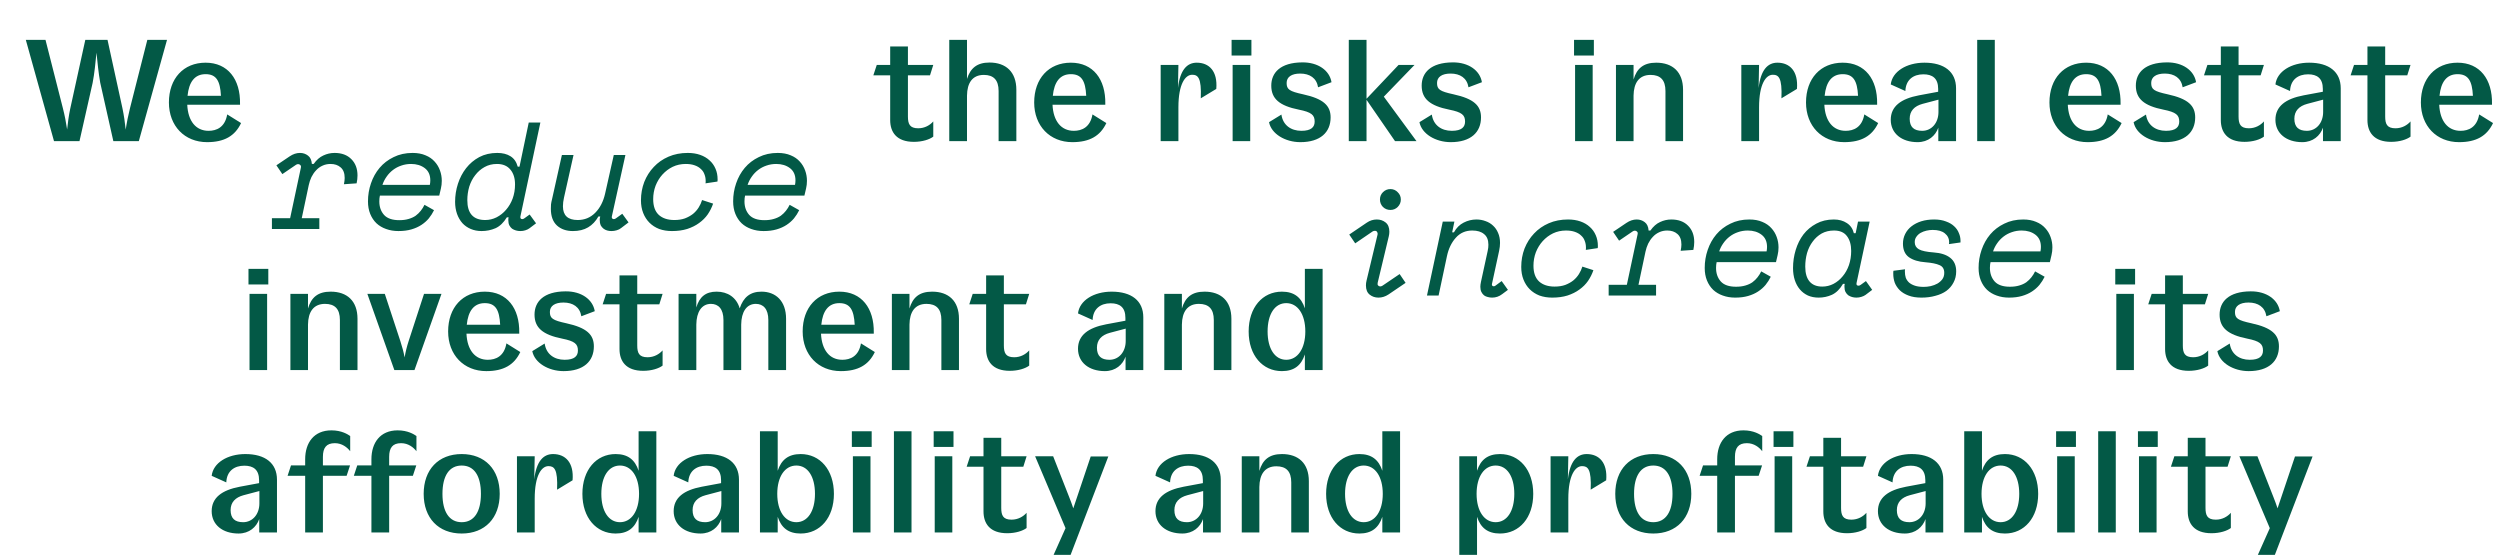 <svg width="939" height="209" viewBox="0 0 939 209" fill="none" xmlns="http://www.w3.org/2000/svg">
<path d="M92.162 170.544C85.442 170.544 80.066 173.848 79.506 178.72L84.994 181.184C85.162 176.928 88.018 174.912 91.77 174.912C95.13 174.912 97.314 176.368 97.314 180.4V181.464L90.09 182.808C83.314 184.096 79.506 186.952 79.506 191.992C79.506 197.088 83.594 200.392 89.586 200.392C93.618 200.392 96.306 197.984 97.37 194.96V200H104.034V180.176C104.034 173.96 99.61 170.544 92.162 170.544ZM91.322 196.136C88.242 196.136 86.618 194.736 86.618 191.6C86.618 188.688 88.354 186.84 91.49 186L97.426 184.432V189.08C97.426 193.168 94.85 196.136 91.322 196.136ZM125.765 166.456C128.453 166.456 130.413 168.024 131.533 169.48V163.768C130.637 163.152 128.341 161.64 124.477 161.64C117.925 161.64 114.621 166.288 114.621 172.504V174.8H109.301L108.013 178.72H114.621V200H121.285V178.72H130.189L131.477 174.8H121.285V171.608C121.285 168.192 122.573 166.456 125.765 166.456ZM150.648 166.456C153.336 166.456 155.296 168.024 156.416 169.48V163.768C155.52 163.152 153.224 161.64 149.36 161.64C142.808 161.64 139.504 166.288 139.504 172.504V174.8H134.184L132.896 178.72H139.504V200H146.168V178.72H155.072L156.36 174.8H146.168V171.608C146.168 168.192 147.456 166.456 150.648 166.456ZM173.411 200.392C182.147 200.392 187.691 194.568 187.691 185.496C187.691 176.368 182.147 170.544 173.411 170.544C164.675 170.544 159.131 176.368 159.131 185.496C159.131 194.568 164.675 200.392 173.411 200.392ZM173.411 196.136C168.763 196.136 166.187 192.272 166.187 185.496C166.187 178.664 168.763 174.856 173.411 174.856C178.059 174.856 180.635 178.664 180.635 185.496C180.635 192.272 178.059 196.136 173.411 196.136ZM207.722 170.544C204.138 170.544 201.45 173.176 200.666 180.064L200.834 171.384H194.17V200H200.834V187.288C200.834 178.44 203.466 175.08 205.986 175.08C208.114 175.08 209.57 176.088 209.234 183.928L215.058 180.4C215.618 173.736 212.37 170.544 207.722 170.544ZM239.859 161.976V176.816C238.515 172.728 235.883 170.544 231.235 170.544C223.955 170.544 218.747 176.48 218.747 185.496C218.747 194.456 223.955 200.392 231.235 200.392C235.883 200.392 238.515 198.208 239.859 194.12V200H246.523V161.976H239.859ZM232.859 196.136C228.603 196.136 225.859 191.992 225.859 185.496C225.859 178.944 228.603 174.856 232.859 174.856C237.115 174.856 240.027 178.944 240.027 185.496C240.027 191.992 237.115 196.136 232.859 196.136ZM265.685 170.544C258.965 170.544 253.589 173.848 253.029 178.72L258.517 181.184C258.685 176.928 261.541 174.912 265.293 174.912C268.653 174.912 270.837 176.368 270.837 180.4V181.464L263.613 182.808C256.837 184.096 253.029 186.952 253.029 191.992C253.029 197.088 257.117 200.392 263.109 200.392C267.141 200.392 269.829 197.984 270.893 194.96V200H277.557V180.176C277.557 173.96 273.133 170.544 265.685 170.544ZM264.845 196.136C261.765 196.136 260.141 194.736 260.141 191.6C260.141 188.688 261.877 186.84 265.013 186L270.949 184.432V189.08C270.949 193.168 268.373 196.136 264.845 196.136ZM300.731 170.544C296.083 170.544 293.451 172.728 292.107 176.816V161.976H285.443V200H292.107V194.12C293.451 198.208 296.083 200.392 300.731 200.392C308.011 200.392 313.219 194.456 313.219 185.496C313.219 176.48 308.011 170.544 300.731 170.544ZM299.107 196.136C294.851 196.136 291.939 191.992 291.939 185.496C291.939 178.944 294.851 174.856 299.107 174.856C303.363 174.856 306.107 178.944 306.107 185.496C306.107 191.992 303.363 196.136 299.107 196.136ZM319.954 167.856H327.402V161.976H319.954V167.856ZM320.346 200H326.954V171.384H320.346V200ZM335.757 200H342.365V161.976H335.757V200ZM350.688 167.856H358.136V161.976H350.688V167.856ZM351.08 200H357.688V171.384H351.08V200ZM379.932 195.184C376.74 195.184 376.068 193.56 376.068 190.76V175.304H384.356L385.588 171.384H376.068V164.44H369.404V171.384H364.364L363.076 175.304H369.404V192.104C369.404 196.584 371.756 200.28 378.308 200.28C381.5 200.28 384.188 199.384 385.588 198.32V192.608C384.356 194.008 382.396 195.184 379.932 195.184ZM409.68 171.44L403.128 190.928C402.68 189.584 402.176 188.184 401.616 186.784L395.568 171.384H388.792L400.216 198.376L395.736 208.4H402.12L416.288 171.44H409.68ZM446.646 170.544C439.926 170.544 434.55 173.848 433.99 178.72L439.478 181.184C439.646 176.928 442.502 174.912 446.254 174.912C449.614 174.912 451.798 176.368 451.798 180.4V181.464L444.574 182.808C437.798 184.096 433.99 186.952 433.99 191.992C433.99 197.088 438.078 200.392 444.07 200.392C448.102 200.392 450.79 197.984 451.854 194.96V200H458.518V180.176C458.518 173.96 454.094 170.544 446.646 170.544ZM445.806 196.136C442.726 196.136 441.102 194.736 441.102 191.6C441.102 188.688 442.838 186.84 445.974 186L451.91 184.432V189.08C451.91 193.168 449.334 196.136 445.806 196.136ZM481.524 170.544C476.764 170.544 474.244 172.672 473.012 176.872V171.384H466.404V200H473.012V182.92C473.068 178.16 475.084 175.136 479.396 175.136C483.092 175.136 484.996 177.04 484.996 181.184V200H491.604V180.736C491.604 174.016 487.684 170.544 481.524 170.544ZM519.202 161.976V176.816C517.858 172.728 515.226 170.544 510.578 170.544C503.298 170.544 498.09 176.48 498.09 185.496C498.09 194.456 503.298 200.392 510.578 200.392C515.226 200.392 517.858 198.208 519.202 194.12V200H525.866V161.976H519.202ZM512.202 196.136C507.946 196.136 505.202 191.992 505.202 185.496C505.202 178.944 507.946 174.856 512.202 174.856C516.458 174.856 519.37 178.944 519.37 185.496C519.37 191.992 516.458 196.136 512.202 196.136ZM563.397 170.544C558.749 170.544 556.117 172.728 554.773 176.816V171.384H548.109V208.4H554.773V194.12C556.117 198.208 558.749 200.392 563.397 200.392C570.677 200.392 575.885 194.456 575.885 185.496C575.885 176.48 570.677 170.544 563.397 170.544ZM561.773 196.136C557.517 196.136 554.605 191.992 554.605 185.496C554.605 178.944 557.517 174.856 561.773 174.856C566.029 174.856 568.773 178.944 568.773 185.496C568.773 191.992 566.029 196.136 561.773 196.136ZM595.949 170.544C592.365 170.544 589.677 173.176 588.893 180.064L589.061 171.384H582.397V200H589.061V187.288C589.061 178.44 591.693 175.08 594.213 175.08C596.341 175.08 597.797 176.088 597.461 183.928L603.285 180.4C603.845 173.736 600.597 170.544 595.949 170.544ZM620.973 200.392C629.709 200.392 635.253 194.568 635.253 185.496C635.253 176.368 629.709 170.544 620.973 170.544C612.237 170.544 606.693 176.368 606.693 185.496C606.693 194.568 612.237 200.392 620.973 200.392ZM620.973 196.136C616.325 196.136 613.749 192.272 613.749 185.496C613.749 178.664 616.325 174.856 620.973 174.856C625.621 174.856 628.197 178.664 628.197 185.496C628.197 192.272 625.621 196.136 620.973 196.136ZM644.981 172.504V174.8H639.661L638.373 178.72H644.981V200H651.645V178.72H660.549L661.837 174.8H651.645V171.608C651.645 168.192 652.933 166.456 656.125 166.456C658.813 166.456 660.773 168.024 661.893 169.48V163.768C660.997 163.152 658.701 161.64 654.837 161.64C648.285 161.64 644.981 166.288 644.981 172.504ZM666.149 161.976V167.856H673.597V161.976H666.149ZM666.541 200H673.149V171.384H666.541V200ZM695.369 195.184C692.177 195.184 691.505 193.56 691.505 190.76V175.304H699.793L701.025 171.384H691.505V164.44H684.841V171.384H679.801L678.513 175.304H684.841V192.104C684.841 196.584 687.193 200.28 693.745 200.28C696.937 200.28 699.625 199.384 701.025 198.32V192.608C699.793 194.008 697.833 195.184 695.369 195.184ZM718.005 170.544C711.285 170.544 705.909 173.848 705.349 178.72L710.837 181.184C711.005 176.928 713.861 174.912 717.613 174.912C720.973 174.912 723.157 176.368 723.157 180.4V181.464L715.933 182.808C709.157 184.096 705.349 186.952 705.349 191.992C705.349 197.088 709.437 200.392 715.429 200.392C719.461 200.392 722.149 197.984 723.213 194.96V200H729.877V180.176C729.877 173.96 725.453 170.544 718.005 170.544ZM717.165 196.136C714.085 196.136 712.461 194.736 712.461 191.6C712.461 188.688 714.197 186.84 717.333 186L723.269 184.432V189.08C723.269 193.168 720.693 196.136 717.165 196.136ZM753.052 170.544C748.404 170.544 745.772 172.728 744.428 176.816V161.976H737.764V200H744.428V194.12C745.772 198.208 748.404 200.392 753.052 200.392C760.332 200.392 765.54 194.456 765.54 185.496C765.54 176.48 760.332 170.544 753.052 170.544ZM751.428 196.136C747.172 196.136 744.26 191.992 744.26 185.496C744.26 178.944 747.172 174.856 751.428 174.856C755.684 174.856 758.428 178.944 758.428 185.496C758.428 191.992 755.684 196.136 751.428 196.136ZM772.274 167.856H779.722V161.976H772.274V167.856ZM772.666 200H779.274V171.384H772.666V200ZM788.078 200H794.686V161.976H788.078V200ZM803.009 167.856H810.457V161.976H803.009V167.856ZM803.401 200H810.009V171.384H803.401V200ZM832.252 195.184C829.06 195.184 828.388 193.56 828.388 190.76V175.304H836.676L837.908 171.384H828.388V164.44H821.724V171.384H816.684L815.396 175.304H821.724V192.104C821.724 196.584 824.076 200.28 830.628 200.28C833.82 200.28 836.508 199.384 837.908 198.32V192.608C836.676 194.008 834.716 195.184 832.252 195.184ZM862 171.44L855.448 190.928C855 189.584 854.496 188.184 853.936 186.784L847.888 171.384H841.112L852.536 198.376L848.056 208.4H854.44L868.608 171.44H862Z" fill="#035946"/>
<path d="M794.493 106.856H801.941V100.976H794.493V106.856ZM794.885 139H801.493V110.384H794.885V139ZM823.736 134.184C820.544 134.184 819.872 132.56 819.872 129.76V114.304H828.16L829.392 110.384H819.872V103.44H813.208V110.384H808.168L806.88 114.304H813.208V131.104C813.208 135.584 815.56 139.28 822.112 139.28C825.304 139.28 827.992 138.384 829.392 137.32V131.608C828.16 133.008 826.2 134.184 823.736 134.184ZM845.61 121.416C840.458 120.296 839.45 119.568 839.45 117.16C839.45 114.92 841.298 113.632 844.546 113.632C848.13 113.632 850.706 115.312 851.266 118.784L856.306 116.88C855.578 112.456 851.266 109.376 845.33 109.432C837.042 109.488 833.682 113.352 833.682 118.168C833.682 123.096 836.762 125.728 844.042 127.184C848.802 128.136 849.978 129.2 849.978 131.664C849.978 133.68 848.746 135.136 844.994 135.136C841.074 135.136 838.05 133.008 837.49 129.032L832.842 131.888C833.682 136.256 838.89 139.392 844.602 139.392C852.106 139.392 855.97 135.696 855.97 130.096C855.97 125.672 853.282 123.096 845.61 121.416Z" fill="#035946"/>
<path d="M518.312 74.936C518.312 73.853 518.685 72.939 519.432 72.192C520.216 71.408 521.149 71.016 522.232 71.016C523.314 71.016 524.229 71.408 524.976 72.192C525.76 72.939 526.152 73.853 526.152 74.936C526.152 76.019 525.76 76.952 524.976 77.736C524.229 78.483 523.314 78.856 522.232 78.856C521.149 78.856 520.216 78.483 519.432 77.736C518.685 76.952 518.312 76.019 518.312 74.936ZM517.416 88.096C517.49 87.723 517.434 87.405 517.248 87.144C517.098 86.845 516.818 86.696 516.408 86.696C516.109 86.696 515.829 86.771 515.568 86.92L509.016 91.4L506.776 88.096L513.384 83.616C514.541 82.832 515.792 82.44 517.136 82.44C518.405 82.44 519.506 82.813 520.44 83.56C521.373 84.307 521.84 85.464 521.84 87.032C521.84 87.629 521.765 88.227 521.616 88.824L517.472 106.128C517.36 106.576 517.397 106.931 517.584 107.192C517.808 107.453 518.088 107.584 518.424 107.584C518.685 107.584 518.965 107.491 519.264 107.304L525.704 102.936L527.944 106.24L521.504 110.608C520.309 111.392 519.058 111.784 517.752 111.784C516.482 111.784 515.381 111.411 514.448 110.664C513.514 109.917 513.048 108.76 513.048 107.192C513.048 106.595 513.122 105.997 513.272 105.4L517.416 88.096ZM558.761 94.312C558.873 93.789 558.947 93.36 558.985 93.024C559.022 92.651 559.041 92.277 559.041 91.904C559.041 90.112 558.499 88.787 557.417 87.928C556.371 87.032 554.897 86.584 552.993 86.584C550.454 86.584 548.382 87.499 546.777 89.328C545.171 91.12 544.07 93.416 543.473 96.216L540.337 111H535.969L541.905 83.224H546.273L545.433 87.256H546.105C547.038 85.576 548.251 84.363 549.745 83.616C551.275 82.832 552.881 82.44 554.561 82.44C555.755 82.44 556.894 82.645 557.977 83.056C559.059 83.429 559.993 83.989 560.777 84.736C561.598 85.483 562.233 86.397 562.681 87.48C563.166 88.563 563.409 89.813 563.409 91.232C563.409 92.165 563.297 93.155 563.073 94.2L560.385 106.632C560.31 106.931 560.347 107.155 560.497 107.304C560.646 107.453 560.833 107.528 561.057 107.528C561.281 107.528 561.486 107.453 561.673 107.304L564.025 105.568L566.377 108.872L564.193 110.496C563.073 111.355 561.822 111.784 560.441 111.784C559.881 111.784 559.339 111.709 558.817 111.56C558.294 111.448 557.827 111.243 557.417 110.944C557.006 110.608 556.67 110.179 556.409 109.656C556.147 109.133 556.017 108.48 556.017 107.696C556.017 107.211 556.091 106.613 556.241 105.904L558.761 94.312ZM598.482 101.48C597.997 102.899 597.325 104.243 596.466 105.512C595.607 106.744 594.525 107.827 593.218 108.76C591.949 109.693 590.455 110.44 588.738 111C587.058 111.523 585.154 111.784 583.026 111.784C581.271 111.784 579.666 111.523 578.21 111C576.791 110.44 575.578 109.656 574.57 108.648C573.562 107.64 572.778 106.427 572.218 105.008C571.658 103.589 571.378 102.003 571.378 100.248C571.378 97.821 571.789 95.525 572.61 93.36C573.469 91.195 574.663 89.309 576.194 87.704C577.725 86.061 579.573 84.773 581.738 83.84C583.903 82.907 586.311 82.44 588.962 82.44C590.679 82.44 592.229 82.683 593.61 83.168C594.991 83.653 596.167 84.344 597.138 85.24C598.109 86.099 598.855 87.144 599.378 88.376C599.901 89.571 600.162 90.896 600.162 92.352C600.162 92.427 600.162 92.52 600.162 92.632C600.162 92.707 600.143 92.893 600.106 93.192L595.626 93.864C595.663 93.64 595.682 93.472 595.682 93.36C595.682 93.248 595.682 93.117 595.682 92.968C595.682 92.072 595.533 91.251 595.234 90.504C594.973 89.72 594.525 89.048 593.89 88.488C593.293 87.891 592.509 87.424 591.538 87.088C590.605 86.752 589.485 86.584 588.178 86.584C586.423 86.584 584.799 86.939 583.306 87.648C581.85 88.357 580.562 89.328 579.442 90.56C578.359 91.755 577.501 93.155 576.866 94.76C576.269 96.365 575.97 98.045 575.97 99.8C575.97 102.451 576.679 104.429 578.098 105.736C579.517 107.005 581.458 107.64 583.922 107.64C585.415 107.64 586.741 107.435 587.898 107.024C589.055 106.576 590.063 106.016 590.922 105.344C591.781 104.635 592.49 103.832 593.05 102.936C593.61 102.04 594.039 101.107 594.338 100.136L598.482 101.48ZM615.075 88.04C615.187 87.592 615.131 87.256 614.907 87.032C614.683 86.771 614.403 86.64 614.067 86.64C613.768 86.64 613.488 86.733 613.227 86.92L608.131 90.392L605.891 87.088L610.875 83.728C612.144 82.869 613.432 82.44 614.739 82.44C615.896 82.44 616.904 82.776 617.763 83.448C618.622 84.083 619.107 85.128 619.219 86.584H619.891C620.974 85.053 622.187 83.989 623.531 83.392C624.875 82.757 626.275 82.44 627.731 82.44C630.419 82.44 632.528 83.224 634.059 84.792C635.59 86.323 636.355 88.357 636.355 90.896C636.355 91.867 636.243 92.856 636.019 93.864L631.259 94.2C631.446 93.267 631.539 92.483 631.539 91.848C631.539 90.056 631.035 88.731 630.027 87.872C629.056 87.013 627.787 86.584 626.219 86.584C625.099 86.584 624.072 86.808 623.139 87.256C622.243 87.667 621.459 88.245 620.787 88.992C620.115 89.701 619.536 90.541 619.051 91.512C618.603 92.483 618.267 93.491 618.043 94.536L615.411 106.968H622.019V111H604.211V106.968H611.043L615.075 88.04ZM644.772 98.456C644.697 98.755 644.641 99.091 644.604 99.464C644.567 99.837 644.548 100.229 644.548 100.64C644.548 102.693 645.145 104.392 646.34 105.736C647.535 107.043 649.439 107.696 652.052 107.696C653.359 107.696 654.516 107.547 655.524 107.248C656.569 106.949 657.465 106.539 658.212 106.016C658.959 105.456 659.593 104.84 660.116 104.168C660.676 103.459 661.143 102.712 661.516 101.928L665.1 103.944C664.577 105.027 663.924 106.053 663.14 107.024C662.356 107.957 661.423 108.779 660.34 109.488C659.257 110.197 658.007 110.757 656.588 111.168C655.169 111.579 653.545 111.784 651.716 111.784C650.036 111.784 648.487 111.523 647.068 111C645.687 110.515 644.492 109.805 643.484 108.872C642.476 107.901 641.692 106.725 641.132 105.344C640.572 103.963 640.292 102.395 640.292 100.64C640.292 98.288 640.665 96.029 641.412 93.864C642.159 91.661 643.241 89.72 644.66 88.04C646.079 86.36 647.833 85.016 649.924 84.008C652.015 82.963 654.385 82.44 657.036 82.44C658.903 82.44 660.527 82.739 661.908 83.336C663.289 83.896 664.428 84.68 665.324 85.688C666.22 86.659 666.892 87.779 667.34 89.048C667.788 90.28 668.012 91.568 668.012 92.912C668.012 93.92 667.9 94.891 667.676 95.824L667.06 98.456H644.772ZM656.476 86.584C655.169 86.584 653.937 86.789 652.78 87.2C651.66 87.573 650.633 88.115 649.7 88.824C648.767 89.533 647.964 90.373 647.292 91.344C646.62 92.277 646.097 93.304 645.724 94.424H663.532C663.644 93.827 663.7 93.267 663.7 92.744C663.7 90.728 663.009 89.197 661.628 88.152C660.247 87.107 658.529 86.584 656.476 86.584ZM692.221 106.632C691.064 108.611 689.682 109.973 688.077 110.72C686.509 111.429 684.848 111.784 683.093 111.784C681.6 111.784 680.256 111.523 679.061 111C677.866 110.44 676.858 109.675 676.037 108.704C675.216 107.733 674.581 106.576 674.133 105.232C673.685 103.851 673.461 102.339 673.461 100.696C673.461 98.344 673.797 96.067 674.469 93.864C675.141 91.661 676.112 89.72 677.381 88.04C678.688 86.36 680.293 85.016 682.197 84.008C684.101 82.963 686.304 82.44 688.805 82.44C690.709 82.44 692.333 82.888 693.677 83.784C695.021 84.643 695.898 85.912 696.309 87.592H696.981L697.877 83.224H702.245L697.317 106.296C697.242 106.632 697.28 106.893 697.429 107.08C697.578 107.229 697.784 107.304 698.045 107.304C698.306 107.304 698.568 107.211 698.829 107.024L700.845 105.568L703.197 108.872L700.677 110.776C700.266 111.075 699.744 111.317 699.109 111.504C698.512 111.691 697.896 111.784 697.261 111.784C696.701 111.784 696.16 111.709 695.637 111.56C695.114 111.411 694.629 111.187 694.181 110.888C693.77 110.552 693.434 110.141 693.173 109.656C692.912 109.133 692.781 108.499 692.781 107.752C692.781 107.565 692.781 107.379 692.781 107.192C692.818 107.005 692.856 106.819 692.893 106.632H692.221ZM684.437 107.64C685.93 107.64 687.33 107.304 688.637 106.632C689.981 105.923 691.138 104.971 692.109 103.776C693.117 102.581 693.901 101.181 694.461 99.576C695.021 97.933 695.301 96.16 695.301 94.256C695.301 91.941 694.778 90.093 693.733 88.712C692.688 87.293 691.064 86.584 688.861 86.584C687.106 86.584 685.557 86.957 684.213 87.704C682.906 88.451 681.786 89.459 680.853 90.728C679.92 91.96 679.21 93.397 678.725 95.04C678.277 96.683 678.053 98.381 678.053 100.136C678.053 102.6 678.594 104.467 679.677 105.736C680.76 107.005 682.346 107.64 684.437 107.64ZM725.894 86.36C725.147 86.36 724.363 86.453 723.542 86.64C722.758 86.827 722.03 87.107 721.358 87.48C720.723 87.853 720.201 88.339 719.79 88.936C719.379 89.496 719.174 90.168 719.174 90.952C719.174 92.147 719.697 93.043 720.742 93.64C721.825 94.237 723.673 94.629 726.286 94.816C728.974 95.003 731.046 95.675 732.502 96.832C733.995 97.989 734.742 99.688 734.742 101.928C734.742 103.496 734.406 104.896 733.734 106.128C733.099 107.36 732.203 108.405 731.046 109.264C729.889 110.085 728.507 110.701 726.902 111.112C725.334 111.56 723.598 111.784 721.694 111.784C719.79 111.784 718.166 111.523 716.822 111C715.515 110.515 714.433 109.861 713.574 109.04C712.715 108.181 712.081 107.229 711.67 106.184C711.297 105.101 711.11 104 711.11 102.88C711.11 102.693 711.11 102.507 711.11 102.32C711.11 102.096 711.129 101.891 711.166 101.704L715.534 101.144C715.497 101.443 715.478 101.629 715.478 101.704C715.478 101.779 715.478 101.891 715.478 102.04C715.478 102.861 715.59 103.627 715.814 104.336C716.075 105.008 716.486 105.605 717.046 106.128C717.606 106.613 718.334 107.005 719.23 107.304C720.126 107.603 721.227 107.752 722.534 107.752C723.393 107.752 724.27 107.659 725.166 107.472C726.099 107.248 726.939 106.931 727.686 106.52C728.433 106.072 729.049 105.531 729.534 104.896C730.019 104.224 730.262 103.421 730.262 102.488C730.262 101.032 729.665 100.061 728.47 99.576C727.313 99.053 725.577 98.699 723.262 98.512C720.611 98.325 718.521 97.691 716.99 96.608C715.497 95.525 714.75 93.827 714.75 91.512C714.75 90.205 715.03 88.992 715.59 87.872C716.15 86.752 716.934 85.8 717.942 85.016C718.987 84.195 720.219 83.56 721.638 83.112C723.094 82.664 724.699 82.44 726.454 82.44C728.171 82.44 729.646 82.683 730.878 83.168C732.147 83.616 733.174 84.213 733.958 84.96C734.779 85.707 735.377 86.565 735.75 87.536C736.161 88.469 736.366 89.44 736.366 90.448V91.064L732.054 91.68V91.456C732.054 91.381 732.054 91.325 732.054 91.288C732.091 91.213 732.11 91.139 732.11 91.064C732.11 89.645 731.569 88.507 730.486 87.648C729.441 86.789 727.91 86.36 725.894 86.36ZM747.639 98.456C747.565 98.755 747.509 99.091 747.471 99.464C747.434 99.837 747.415 100.229 747.415 100.64C747.415 102.693 748.013 104.392 749.207 105.736C750.402 107.043 752.306 107.696 754.919 107.696C756.226 107.696 757.383 107.547 758.391 107.248C759.437 106.949 760.333 106.539 761.079 106.016C761.826 105.456 762.461 104.84 762.983 104.168C763.543 103.459 764.01 102.712 764.383 101.928L767.967 103.944C767.445 105.027 766.791 106.053 766.007 107.024C765.223 107.957 764.29 108.779 763.207 109.488C762.125 110.197 760.874 110.757 759.455 111.168C758.037 111.579 756.413 111.784 754.583 111.784C752.903 111.784 751.354 111.523 749.935 111C748.554 110.515 747.359 109.805 746.351 108.872C745.343 107.901 744.559 106.725 743.999 105.344C743.439 103.963 743.159 102.395 743.159 100.64C743.159 98.288 743.533 96.029 744.279 93.864C745.026 91.661 746.109 89.72 747.527 88.04C748.946 86.36 750.701 85.016 752.791 84.008C754.882 82.963 757.253 82.44 759.903 82.44C761.77 82.44 763.394 82.739 764.775 83.336C766.157 83.896 767.295 84.68 768.191 85.688C769.087 86.659 769.759 87.779 770.207 89.048C770.655 90.28 770.879 91.568 770.879 92.912C770.879 93.92 770.767 94.891 770.543 95.824L769.927 98.456H747.639ZM759.343 86.584C758.037 86.584 756.805 86.789 755.647 87.2C754.527 87.573 753.501 88.115 752.567 88.824C751.634 89.533 750.831 90.373 750.159 91.344C749.487 92.277 748.965 93.304 748.591 94.424H766.399C766.511 93.827 766.567 93.267 766.567 92.744C766.567 90.728 765.877 89.197 764.495 88.152C763.114 87.107 761.397 86.584 759.343 86.584Z" fill="#035946"/>
<path d="M93.329 106.856H100.777V100.976H93.329V106.856ZM93.721 139H100.329V110.384H93.721V139ZM124.196 109.544C119.436 109.544 116.916 111.672 115.684 115.872V110.384H109.076V139H115.684V121.92C115.74 117.16 117.756 114.136 122.068 114.136C125.764 114.136 127.668 116.04 127.668 120.184V139H134.276V119.736C134.276 113.016 130.356 109.544 124.196 109.544ZM159.262 110.384L153.494 128.08C152.822 130.152 152.318 132.168 151.982 134.24C151.59 132.168 151.03 130.152 150.358 128.08L144.534 110.384H137.982L148.118 139H155.678L165.814 110.384H159.262ZM190.214 128.976C189.374 133.848 186.182 135.136 183.214 135.136C178.454 135.136 175.486 131.496 175.206 125.336H195.03V125C195.198 115.76 190.438 109.544 182.094 109.544C173.806 109.544 168.318 115.48 168.318 124.496C168.318 133.288 174.198 139.392 182.654 139.392C189.094 139.392 193.126 137.096 195.422 132.224L190.214 128.976ZM182.094 113.856C186.07 113.856 187.582 116.32 187.862 121.976H175.318C175.822 116.88 177.95 113.856 182.094 113.856ZM212.696 121.416C207.544 120.296 206.536 119.568 206.536 117.16C206.536 114.92 208.384 113.632 211.632 113.632C215.216 113.632 217.792 115.312 218.352 118.784L223.392 116.88C222.664 112.456 218.352 109.376 212.416 109.432C204.128 109.488 200.768 113.352 200.768 118.168C200.768 123.096 203.848 125.728 211.128 127.184C215.888 128.136 217.064 129.2 217.064 131.664C217.064 133.68 215.832 135.136 212.08 135.136C208.16 135.136 205.136 133.008 204.576 129.032L199.928 131.888C200.768 136.256 205.976 139.392 211.688 139.392C219.192 139.392 223.056 135.696 223.056 130.096C223.056 125.672 220.368 123.096 212.696 121.416ZM243.213 134.184C240.021 134.184 239.349 132.56 239.349 129.76V114.304H247.637L248.869 110.384H239.349V103.44H232.685V110.384H227.645L226.357 114.304H232.685V131.104C232.685 135.584 235.037 139.28 241.589 139.28C244.781 139.28 247.469 138.384 248.869 137.32V131.608C247.637 133.008 245.677 134.184 243.213 134.184ZM286.009 109.544C281.809 109.544 279.233 111.616 277.833 115.816C276.601 111.672 273.297 109.544 269.153 109.544C265.065 109.544 262.713 111.504 261.537 115.48V110.384H254.873V139H261.537V121.92C261.593 117.16 263.553 114.136 267.025 114.136C269.825 114.136 271.729 116.04 271.729 120.184V139H278.393V121.92C278.449 117.16 280.409 114.136 283.881 114.136C286.681 114.136 288.585 116.04 288.585 120.184V139H295.249V119.736C295.249 113.016 291.329 109.544 286.009 109.544ZM323.378 128.976C322.538 133.848 319.346 135.136 316.378 135.136C311.618 135.136 308.65 131.496 308.37 125.336H328.194V125C328.362 115.76 323.602 109.544 315.258 109.544C306.97 109.544 301.482 115.48 301.482 124.496C301.482 133.288 307.362 139.392 315.818 139.392C322.258 139.392 326.29 137.096 328.586 132.224L323.378 128.976ZM315.258 113.856C319.234 113.856 320.746 116.32 321.026 121.976H308.482C308.986 116.88 311.114 113.856 315.258 113.856ZM350.11 109.544C345.35 109.544 342.83 111.672 341.598 115.872V110.384H334.99V139H341.598V121.92C341.654 117.16 343.67 114.136 347.982 114.136C351.678 114.136 353.582 116.04 353.582 120.184V139H360.19V119.736C360.19 113.016 356.27 109.544 350.11 109.544ZM380.916 134.184C377.724 134.184 377.052 132.56 377.052 129.76V114.304H385.34L386.572 110.384H377.052V103.44H370.388V110.384H365.348L364.06 114.304H370.388V131.104C370.388 135.584 372.74 139.28 379.292 139.28C382.484 139.28 385.172 138.384 386.572 137.32V131.608C385.34 133.008 383.38 134.184 380.916 134.184ZM417.552 109.544C410.832 109.544 405.456 112.848 404.896 117.72L410.384 120.184C410.552 115.928 413.408 113.912 417.16 113.912C420.52 113.912 422.704 115.368 422.704 119.4V120.464L415.48 121.808C408.704 123.096 404.896 125.952 404.896 130.992C404.896 136.088 408.984 139.392 414.976 139.392C419.008 139.392 421.696 136.984 422.76 133.96V139H429.424V119.176C429.424 112.96 425 109.544 417.552 109.544ZM416.712 135.136C413.632 135.136 412.008 133.736 412.008 130.6C412.008 127.688 413.744 125.84 416.88 125L422.816 123.432V128.08C422.816 132.168 420.24 135.136 416.712 135.136ZM452.431 109.544C447.671 109.544 445.151 111.672 443.919 115.872V110.384H437.311V139H443.919V121.92C443.975 117.16 445.991 114.136 450.303 114.136C453.999 114.136 455.903 116.04 455.903 120.184V139H462.511V119.736C462.511 113.016 458.591 109.544 452.431 109.544ZM490.109 100.976V115.816C488.765 111.728 486.133 109.544 481.485 109.544C474.205 109.544 468.997 115.48 468.997 124.496C468.997 133.456 474.205 139.392 481.485 139.392C486.133 139.392 488.765 137.208 490.109 133.12V139H496.773V100.976H490.109ZM483.109 135.136C478.853 135.136 476.109 130.992 476.109 124.496C476.109 117.944 478.853 113.856 483.109 113.856C487.365 113.856 490.277 117.944 490.277 124.496C490.277 130.992 487.365 135.136 483.109 135.136Z" fill="#035946"/>
<path d="M344.881 48.184C341.689 48.184 341.017 46.56 341.017 43.76V28.304H349.305L350.537 24.384H341.017V17.44H334.353V24.384H329.313L328.025 28.304H334.353V45.104C334.353 49.584 336.705 53.28 343.257 53.28C346.449 53.28 349.137 52.384 350.537 51.32V45.608C349.305 47.008 347.345 48.184 344.881 48.184ZM371.661 23.488C367.013 23.488 364.493 25.56 363.205 29.648V14.976H356.541V53H363.205V35.92C363.261 31.16 365.221 28.136 369.533 28.136C373.173 28.136 375.077 30.04 375.077 34.184V53H381.741V33.736C381.741 27.016 377.821 23.488 371.661 23.488ZM410.335 42.976C409.495 47.848 406.303 49.136 403.335 49.136C398.575 49.136 395.607 45.496 395.327 39.336H415.151V39C415.319 29.76 410.559 23.544 402.215 23.544C393.927 23.544 388.439 29.48 388.439 38.496C388.439 47.288 394.319 53.392 402.775 53.392C409.215 53.392 413.247 51.096 415.543 46.224L410.335 42.976ZM402.215 27.856C406.191 27.856 407.703 30.32 407.983 35.976H395.439C395.943 30.88 398.071 27.856 402.215 27.856ZM449.499 23.544C445.915 23.544 443.227 26.176 442.443 33.064L442.611 24.384H435.947V53H442.611V40.288C442.611 31.44 445.243 28.08 447.763 28.08C449.891 28.08 451.347 29.088 451.011 36.928L456.835 33.4C457.395 26.736 454.147 23.544 449.499 23.544ZM462.583 20.856H470.031V14.976H462.583V20.856ZM462.975 53H469.583V24.384H462.975V53ZM489.418 35.416C484.266 34.296 483.258 33.568 483.258 31.16C483.258 28.92 485.106 27.632 488.354 27.632C491.938 27.632 494.514 29.312 495.074 32.784L500.114 30.88C499.386 26.456 495.074 23.376 489.138 23.432C480.85 23.488 477.49 27.352 477.49 32.168C477.49 37.096 480.57 39.728 487.85 41.184C492.61 42.136 493.786 43.2 493.786 45.664C493.786 47.68 492.554 49.136 488.802 49.136C484.882 49.136 481.858 47.008 481.298 43.032L476.65 45.888C477.49 50.256 482.698 53.392 488.41 53.392C495.914 53.392 499.778 49.696 499.778 44.096C499.778 39.672 497.09 37.096 489.418 35.416ZM532.028 53L519.764 36.312L531.3 24.384H525.308L513.268 37.096V14.976H506.604V53H513.268V37.488L523.964 53H532.028ZM545.91 35.416C540.758 34.296 539.75 33.568 539.75 31.16C539.75 28.92 541.598 27.632 544.846 27.632C548.43 27.632 551.006 29.312 551.566 32.784L556.606 30.88C555.878 26.456 551.566 23.376 545.63 23.432C537.342 23.488 533.982 27.352 533.982 32.168C533.982 37.096 537.062 39.728 544.342 41.184C549.102 42.136 550.278 43.2 550.278 45.664C550.278 47.68 549.046 49.136 545.294 49.136C541.374 49.136 538.35 47.008 537.79 43.032L533.142 45.888C533.982 50.256 539.19 53.392 544.902 53.392C552.406 53.392 556.27 49.696 556.27 44.096C556.27 39.672 553.582 37.096 545.91 35.416ZM591.208 20.856H598.656V14.976H591.208V20.856ZM591.6 53H598.208V24.384H591.6V53ZM622.075 23.544C617.315 23.544 614.795 25.672 613.563 29.872V24.384H606.955V53H613.563V35.92C613.619 31.16 615.635 28.136 619.947 28.136C623.643 28.136 625.547 30.04 625.547 34.184V53H632.155V33.736C632.155 27.016 628.235 23.544 622.075 23.544ZM667.593 23.544C664.009 23.544 661.321 26.176 660.537 33.064L660.705 24.384H654.041V53H660.705V40.288C660.705 31.44 663.337 28.08 665.857 28.08C667.985 28.08 669.441 29.088 669.105 36.928L674.929 33.4C675.489 26.736 672.241 23.544 667.593 23.544ZM700.234 42.976C699.394 47.848 696.202 49.136 693.234 49.136C688.474 49.136 685.506 45.496 685.226 39.336H705.05V39C705.218 29.76 700.458 23.544 692.114 23.544C683.826 23.544 678.338 29.48 678.338 38.496C678.338 47.288 684.218 53.392 692.674 53.392C699.114 53.392 703.146 51.096 705.442 46.224L700.234 42.976ZM692.114 27.856C696.09 27.856 697.602 30.32 697.882 35.976H685.338C685.842 30.88 687.97 27.856 692.114 27.856ZM722.822 23.544C716.102 23.544 710.726 26.848 710.166 31.72L715.654 34.184C715.822 29.928 718.678 27.912 722.43 27.912C725.79 27.912 727.974 29.368 727.974 33.4V34.464L720.75 35.808C713.974 37.096 710.166 39.952 710.166 44.992C710.166 50.088 714.254 53.392 720.246 53.392C724.278 53.392 726.966 50.984 728.03 47.96V53H734.694V33.176C734.694 26.96 730.27 23.544 722.822 23.544ZM721.982 49.136C718.902 49.136 717.278 47.736 717.278 44.6C717.278 41.688 719.014 39.84 722.15 39L728.086 37.432V42.08C728.086 46.168 725.51 49.136 721.982 49.136ZM742.636 53H749.244V14.976H742.636V53ZM791.671 42.976C790.831 47.848 787.639 49.136 784.671 49.136C779.911 49.136 776.943 45.496 776.663 39.336H796.487V39C796.655 29.76 791.895 23.544 783.551 23.544C775.263 23.544 769.775 29.48 769.775 38.496C769.775 47.288 775.655 53.392 784.111 53.392C790.551 53.392 794.583 51.096 796.879 46.224L791.671 42.976ZM783.551 27.856C787.527 27.856 789.039 30.32 789.319 35.976H776.775C777.279 30.88 779.407 27.856 783.551 27.856ZM814.153 35.416C809.001 34.296 807.993 33.568 807.993 31.16C807.993 28.92 809.841 27.632 813.089 27.632C816.673 27.632 819.249 29.312 819.809 32.784L824.849 30.88C824.121 26.456 819.809 23.376 813.873 23.432C805.585 23.488 802.225 27.352 802.225 32.168C802.225 37.096 805.305 39.728 812.585 41.184C817.345 42.136 818.521 43.2 818.521 45.664C818.521 47.68 817.289 49.136 813.537 49.136C809.617 49.136 806.593 47.008 806.033 43.032L801.385 45.888C802.225 50.256 807.433 53.392 813.145 53.392C820.649 53.392 824.513 49.696 824.513 44.096C824.513 39.672 821.825 37.096 814.153 35.416ZM844.67 48.184C841.478 48.184 840.806 46.56 840.806 43.76V28.304H849.094L850.326 24.384H840.806V17.44H834.142V24.384H829.102L827.814 28.304H834.142V45.104C834.142 49.584 836.494 53.28 843.046 53.28C846.238 53.28 848.926 52.384 850.326 51.32V45.608C849.094 47.008 847.134 48.184 844.67 48.184ZM867.306 23.544C860.586 23.544 855.21 26.848 854.65 31.72L860.138 34.184C860.306 29.928 863.162 27.912 866.914 27.912C870.274 27.912 872.458 29.368 872.458 33.4V34.464L865.234 35.808C858.458 37.096 854.65 39.952 854.65 44.992C854.65 50.088 858.738 53.392 864.73 53.392C868.762 53.392 871.45 50.984 872.514 47.96V53H879.178V33.176C879.178 26.96 874.754 23.544 867.306 23.544ZM866.466 49.136C863.386 49.136 861.762 47.736 861.762 44.6C861.762 41.688 863.498 39.84 866.634 39L872.57 37.432V42.08C872.57 46.168 869.994 49.136 866.466 49.136ZM899.74 48.184C896.548 48.184 895.876 46.56 895.876 43.76V28.304H904.164L905.396 24.384H895.876V17.44H889.212V24.384H884.172L882.884 28.304H889.212V45.104C889.212 49.584 891.564 53.28 898.116 53.28C901.308 53.28 903.996 52.384 905.396 51.32V45.608C904.164 47.008 902.204 48.184 899.74 48.184ZM931.179 42.976C930.339 47.848 927.147 49.136 924.179 49.136C919.419 49.136 916.451 45.496 916.171 39.336H935.995V39C936.163 29.76 931.403 23.544 923.059 23.544C914.771 23.544 909.283 29.48 909.283 38.496C909.283 47.288 915.163 53.392 923.619 53.392C930.059 53.392 934.091 51.096 936.387 46.224L931.179 42.976ZM923.059 27.856C927.035 27.856 928.547 30.32 928.827 35.976H916.283C916.787 30.88 918.915 27.856 923.059 27.856Z" fill="#035946"/>
<path d="M55.337 14.976L48.841 40.568C48.169 43.256 47.609 46 47.217 48.688C46.937 46 46.545 43.312 45.985 40.624L40.385 14.976H32.041L26.385 40.792C25.825 43.424 25.489 46.056 25.209 48.632C24.817 46 24.313 43.368 23.641 40.736L17.089 14.976H9.697L20.281 53H29.857L34.785 31.16C35.513 27.408 35.849 23.6 36.241 19.792C36.633 23.544 36.969 27.296 37.641 31.048L42.569 53H52.145L62.729 14.976H55.337ZM85.339 42.976C84.499 47.848 81.307 49.136 78.339 49.136C73.579 49.136 70.611 45.496 70.331 39.336H90.155V39C90.323 29.76 85.563 23.544 77.219 23.544C68.931 23.544 63.443 29.48 63.443 38.496C63.443 47.288 69.323 53.392 77.779 53.392C84.219 53.392 88.251 51.096 90.547 46.224L85.339 42.976ZM77.219 27.856C81.195 27.856 82.707 30.32 82.987 35.976H70.443C70.947 30.88 73.075 27.856 77.219 27.856Z" fill="#035946"/>
<path d="M112.997 63.04C113.109 62.592 113.053 62.256 112.829 62.032C112.605 61.771 112.325 61.64 111.989 61.64C111.69 61.64 111.41 61.733 111.149 61.92L106.053 65.392L103.813 62.088L108.797 58.728C110.066 57.869 111.354 57.44 112.661 57.44C113.818 57.44 114.826 57.776 115.685 58.448C116.543 59.083 117.029 60.128 117.141 61.584H117.813C118.895 60.053 120.109 58.989 121.453 58.392C122.797 57.757 124.197 57.44 125.653 57.44C128.341 57.44 130.45 58.224 131.981 59.792C133.511 61.323 134.277 63.357 134.277 65.896C134.277 66.867 134.165 67.856 133.941 68.864L129.181 69.2C129.367 68.267 129.461 67.483 129.461 66.848C129.461 65.056 128.957 63.731 127.949 62.872C126.978 62.013 125.709 61.584 124.141 61.584C123.021 61.584 121.994 61.808 121.061 62.256C120.165 62.667 119.381 63.245 118.709 63.992C118.037 64.701 117.458 65.541 116.973 66.512C116.525 67.483 116.189 68.491 115.965 69.536L113.333 81.968H119.941V86H102.133V81.968H108.965L112.997 63.04ZM142.694 73.456C142.619 73.755 142.563 74.091 142.526 74.464C142.489 74.837 142.47 75.229 142.47 75.64C142.47 77.693 143.067 79.392 144.262 80.736C145.457 82.043 147.361 82.696 149.974 82.696C151.281 82.696 152.438 82.547 153.446 82.248C154.491 81.949 155.387 81.539 156.134 81.016C156.881 80.456 157.515 79.84 158.038 79.168C158.598 78.459 159.065 77.712 159.438 76.928L163.022 78.944C162.499 80.027 161.846 81.053 161.062 82.024C160.278 82.957 159.345 83.779 158.262 84.488C157.179 85.197 155.929 85.757 154.51 86.168C153.091 86.579 151.467 86.784 149.638 86.784C147.958 86.784 146.409 86.523 144.99 86C143.609 85.515 142.414 84.805 141.406 83.872C140.398 82.901 139.614 81.725 139.054 80.344C138.494 78.963 138.214 77.395 138.214 75.64C138.214 73.288 138.587 71.029 139.334 68.864C140.081 66.661 141.163 64.72 142.582 63.04C144.001 61.36 145.755 60.016 147.846 59.008C149.937 57.963 152.307 57.44 154.958 57.44C156.825 57.44 158.449 57.739 159.83 58.336C161.211 58.896 162.35 59.68 163.246 60.688C164.142 61.659 164.814 62.779 165.262 64.048C165.71 65.28 165.934 66.568 165.934 67.912C165.934 68.92 165.822 69.891 165.598 70.824L164.982 73.456H142.694ZM154.398 61.584C153.091 61.584 151.859 61.789 150.702 62.2C149.582 62.573 148.555 63.115 147.622 63.824C146.689 64.533 145.886 65.373 145.214 66.344C144.542 67.277 144.019 68.304 143.646 69.424H161.454C161.566 68.827 161.622 68.267 161.622 67.744C161.622 65.728 160.931 64.197 159.55 63.152C158.169 62.107 156.451 61.584 154.398 61.584ZM190.367 81.632C189.172 83.611 187.754 84.973 186.111 85.72C184.468 86.429 182.732 86.784 180.903 86.784C179.41 86.784 178.047 86.523 176.815 86C175.583 85.477 174.538 84.749 173.679 83.816C172.82 82.845 172.148 81.688 171.663 80.344C171.178 78.963 170.935 77.451 170.935 75.808C170.935 73.493 171.29 71.235 171.999 69.032C172.708 66.829 173.735 64.869 175.079 63.152C176.423 61.435 178.066 60.053 180.007 59.008C181.986 57.963 184.244 57.44 186.783 57.44C188.762 57.44 190.404 57.851 191.711 58.672C193.055 59.493 193.97 60.8 194.455 62.592H195.127L198.599 46.016H202.967L195.463 81.296C195.351 81.968 195.594 82.304 196.191 82.304C196.415 82.304 196.658 82.211 196.919 82.024L198.935 80.568L201.343 83.872L198.823 85.776C198.412 86.075 197.908 86.317 197.311 86.504C196.751 86.691 196.116 86.784 195.407 86.784C194.847 86.784 194.306 86.709 193.783 86.56C193.26 86.411 192.775 86.187 192.327 85.888C191.916 85.552 191.58 85.141 191.319 84.656C191.058 84.133 190.927 83.499 190.927 82.752C190.927 82.565 190.927 82.379 190.927 82.192C190.964 82.005 191.002 81.819 191.039 81.632H190.367ZM182.247 82.64C183.74 82.64 185.159 82.304 186.503 81.632C187.884 80.923 189.079 79.971 190.087 78.776C191.132 77.581 191.954 76.181 192.551 74.576C193.148 72.933 193.447 71.16 193.447 69.256C193.447 66.941 192.868 65.093 191.711 63.712C190.554 62.293 188.874 61.584 186.671 61.584C184.916 61.584 183.348 61.976 181.967 62.76C180.623 63.507 179.466 64.515 178.495 65.784C177.524 67.016 176.778 68.453 176.255 70.096C175.77 71.739 175.527 73.437 175.527 75.192C175.527 80.157 177.767 82.64 182.247 82.64ZM225.44 81.296H224.768C223.76 83.088 222.472 84.451 220.904 85.384C219.336 86.317 217.432 86.784 215.192 86.784C212.728 86.784 210.731 86.093 209.2 84.712C207.669 83.293 206.904 81.203 206.904 78.44C206.904 77.88 206.923 77.32 206.96 76.76C207.035 76.163 207.165 75.509 207.352 74.8L211.048 58.224H215.416L211.832 74.24C211.571 75.397 211.44 76.48 211.44 77.488C211.44 80.923 213.288 82.64 216.984 82.64C219.56 82.64 221.744 81.744 223.536 79.952C225.365 78.123 226.616 75.696 227.288 72.672L230.536 58.224H234.904L229.808 81.296C229.733 81.595 229.771 81.837 229.92 82.024C230.069 82.211 230.275 82.304 230.536 82.304C230.797 82.304 231.059 82.211 231.32 82.024L233.728 80.288L236.08 83.536L233.28 85.664C232.832 86.037 232.272 86.317 231.6 86.504C230.965 86.691 230.312 86.784 229.64 86.784C229.08 86.784 228.539 86.709 228.016 86.56C227.493 86.411 227.027 86.168 226.616 85.832C226.205 85.496 225.869 85.085 225.608 84.6C225.384 84.077 225.272 83.461 225.272 82.752C225.272 82.565 225.272 82.379 225.272 82.192C225.309 82.005 225.347 81.819 225.384 81.632L225.44 81.296ZM267.849 76.48C267.364 77.899 266.692 79.243 265.833 80.512C264.974 81.744 263.892 82.827 262.585 83.76C261.316 84.693 259.822 85.44 258.105 86C256.425 86.523 254.521 86.784 252.393 86.784C250.638 86.784 249.033 86.523 247.577 86C246.158 85.44 244.945 84.656 243.937 83.648C242.929 82.64 242.145 81.427 241.585 80.008C241.025 78.589 240.745 77.003 240.745 75.248C240.745 72.821 241.156 70.525 241.977 68.36C242.836 66.195 244.03 64.309 245.561 62.704C247.092 61.061 248.94 59.773 251.105 58.84C253.27 57.907 255.678 57.44 258.329 57.44C260.046 57.44 261.596 57.683 262.977 58.168C264.358 58.653 265.534 59.344 266.505 60.24C267.476 61.099 268.222 62.144 268.745 63.376C269.268 64.571 269.529 65.896 269.529 67.352C269.529 67.427 269.529 67.52 269.529 67.632C269.529 67.707 269.51 67.893 269.473 68.192L264.993 68.864C265.03 68.64 265.049 68.472 265.049 68.36C265.049 68.248 265.049 68.117 265.049 67.968C265.049 67.072 264.9 66.251 264.601 65.504C264.34 64.72 263.892 64.048 263.257 63.488C262.66 62.891 261.876 62.424 260.905 62.088C259.972 61.752 258.852 61.584 257.545 61.584C255.79 61.584 254.166 61.939 252.673 62.648C251.217 63.357 249.929 64.328 248.809 65.56C247.726 66.755 246.868 68.155 246.233 69.76C245.636 71.365 245.337 73.045 245.337 74.8C245.337 77.451 246.046 79.429 247.465 80.736C248.884 82.005 250.825 82.64 253.289 82.64C254.782 82.64 256.108 82.435 257.265 82.024C258.422 81.576 259.43 81.016 260.289 80.344C261.148 79.635 261.857 78.832 262.417 77.936C262.977 77.04 263.406 76.107 263.705 75.136L267.849 76.48ZM279.85 73.456C279.775 73.755 279.719 74.091 279.682 74.464C279.645 74.837 279.626 75.229 279.626 75.64C279.626 77.693 280.223 79.392 281.418 80.736C282.613 82.043 284.517 82.696 287.13 82.696C288.437 82.696 289.594 82.547 290.602 82.248C291.647 81.949 292.543 81.539 293.29 81.016C294.037 80.456 294.671 79.84 295.194 79.168C295.754 78.459 296.221 77.712 296.594 76.928L300.178 78.944C299.655 80.027 299.002 81.053 298.218 82.024C297.434 82.957 296.501 83.779 295.418 84.488C294.335 85.197 293.085 85.757 291.666 86.168C290.247 86.579 288.623 86.784 286.794 86.784C285.114 86.784 283.565 86.523 282.146 86C280.765 85.515 279.57 84.805 278.562 83.872C277.554 82.901 276.77 81.725 276.21 80.344C275.65 78.963 275.37 77.395 275.37 75.64C275.37 73.288 275.743 71.029 276.49 68.864C277.237 66.661 278.319 64.72 279.738 63.04C281.157 61.36 282.911 60.016 285.002 59.008C287.093 57.963 289.463 57.44 292.114 57.44C293.981 57.44 295.605 57.739 296.986 58.336C298.367 58.896 299.506 59.68 300.402 60.688C301.298 61.659 301.97 62.779 302.418 64.048C302.866 65.28 303.09 66.568 303.09 67.912C303.09 68.92 302.978 69.891 302.754 70.824L302.138 73.456H279.85ZM291.554 61.584C290.247 61.584 289.015 61.789 287.858 62.2C286.738 62.573 285.711 63.115 284.778 63.824C283.845 64.533 283.042 65.373 282.37 66.344C281.698 67.277 281.175 68.304 280.802 69.424H298.61C298.722 68.827 298.778 68.267 298.778 67.744C298.778 65.728 298.087 64.197 296.706 63.152C295.325 62.107 293.607 61.584 291.554 61.584Z" fill="#035946"/>
</svg>
